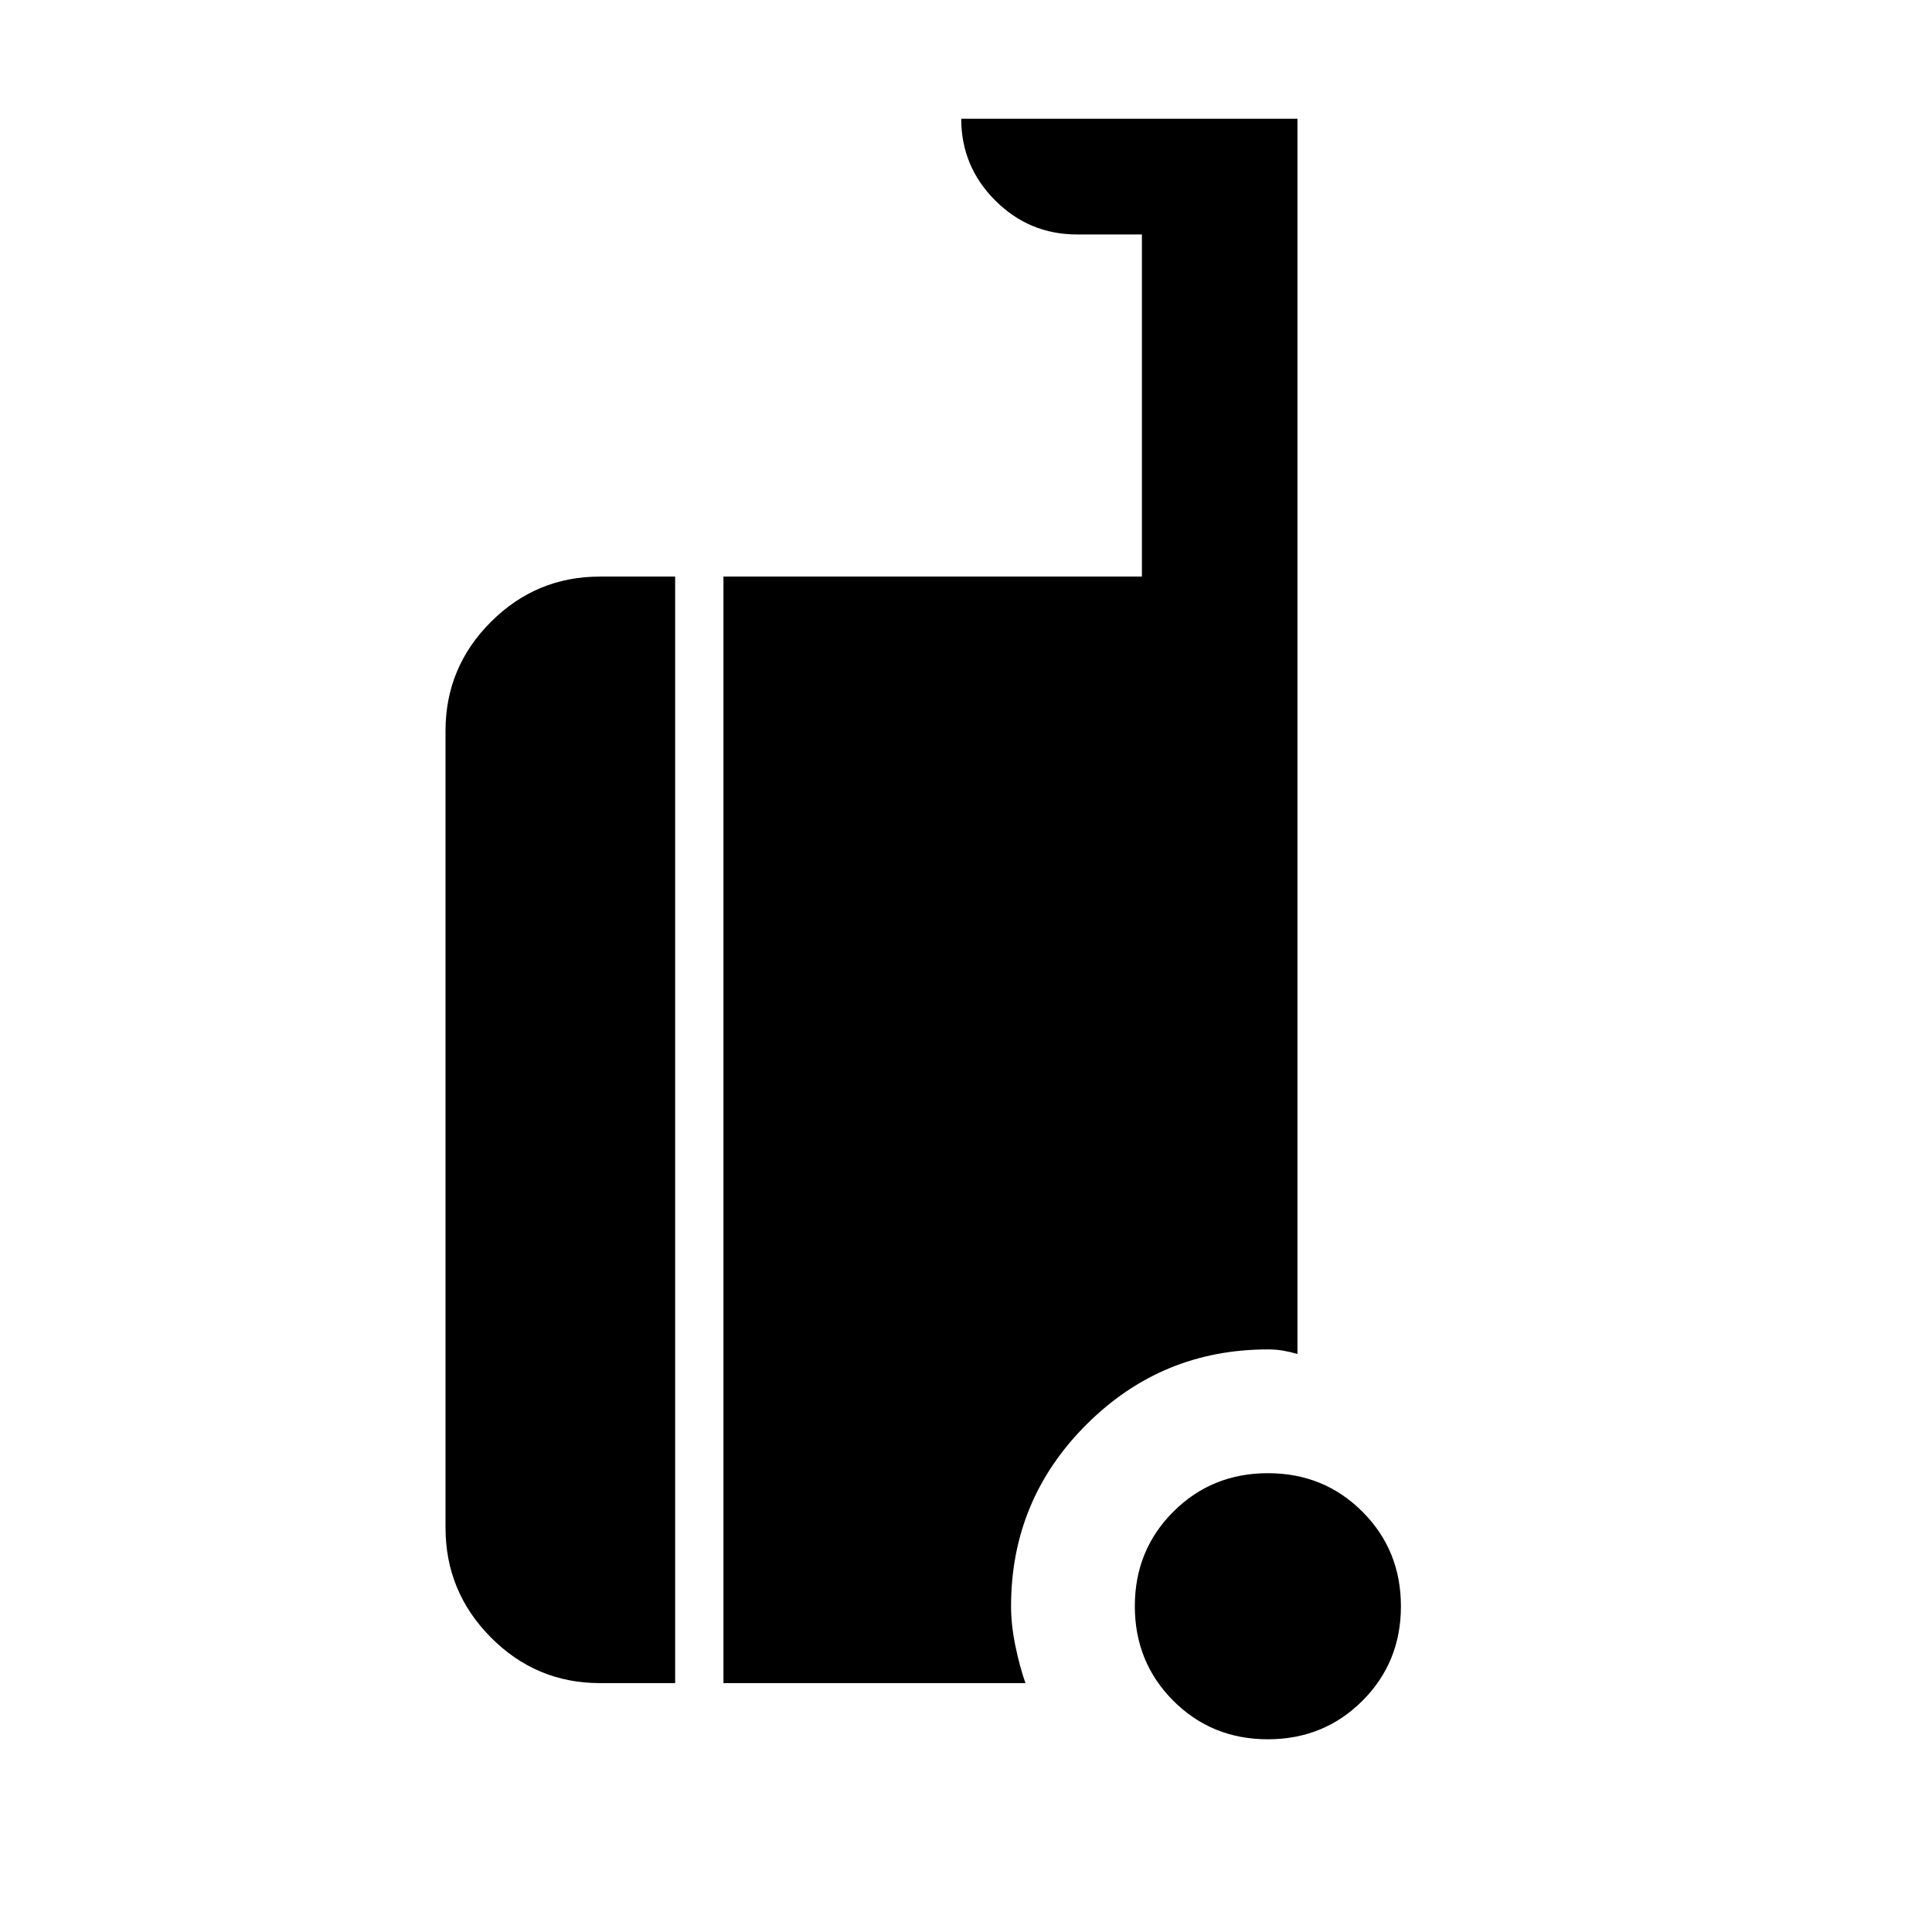<svg xmlns="http://www.w3.org/2000/svg" height="48" viewBox="0 -960 960 960" width="48"><path d="M629.98-95.76q-27.85 0-46.97-19.14-19.12-19.15-19.12-46.99 0-27.85 19.14-46.97 19.15-19.12 46.99-19.12 27.85 0 46.97 19.14 19.12 19.15 19.12 46.99 0 27.85-19.14 46.97-19.15 19.12-46.99 19.12Zm-331.89-27.91q-31.65 0-54.19-22.71-22.53-22.7-22.53-54.58v-395.82q0-31.65 22.53-54.18 22.54-22.54 54.19-22.54h37.39v549.83h-37.39Zm61.39 0V-673.5h207.93v-170h-32.28q-23.72 0-40.61-16.89T477.63-901H644.7v613.78q-3.96-1.13-7.35-1.69-3.39-.57-7.35-.57-52.84 0-90.22 37.39-37.39 37.38-37.39 90.22 0 9.26 2.13 19.63 2.14 10.37 5.02 18.57H359.48Z"/></svg>